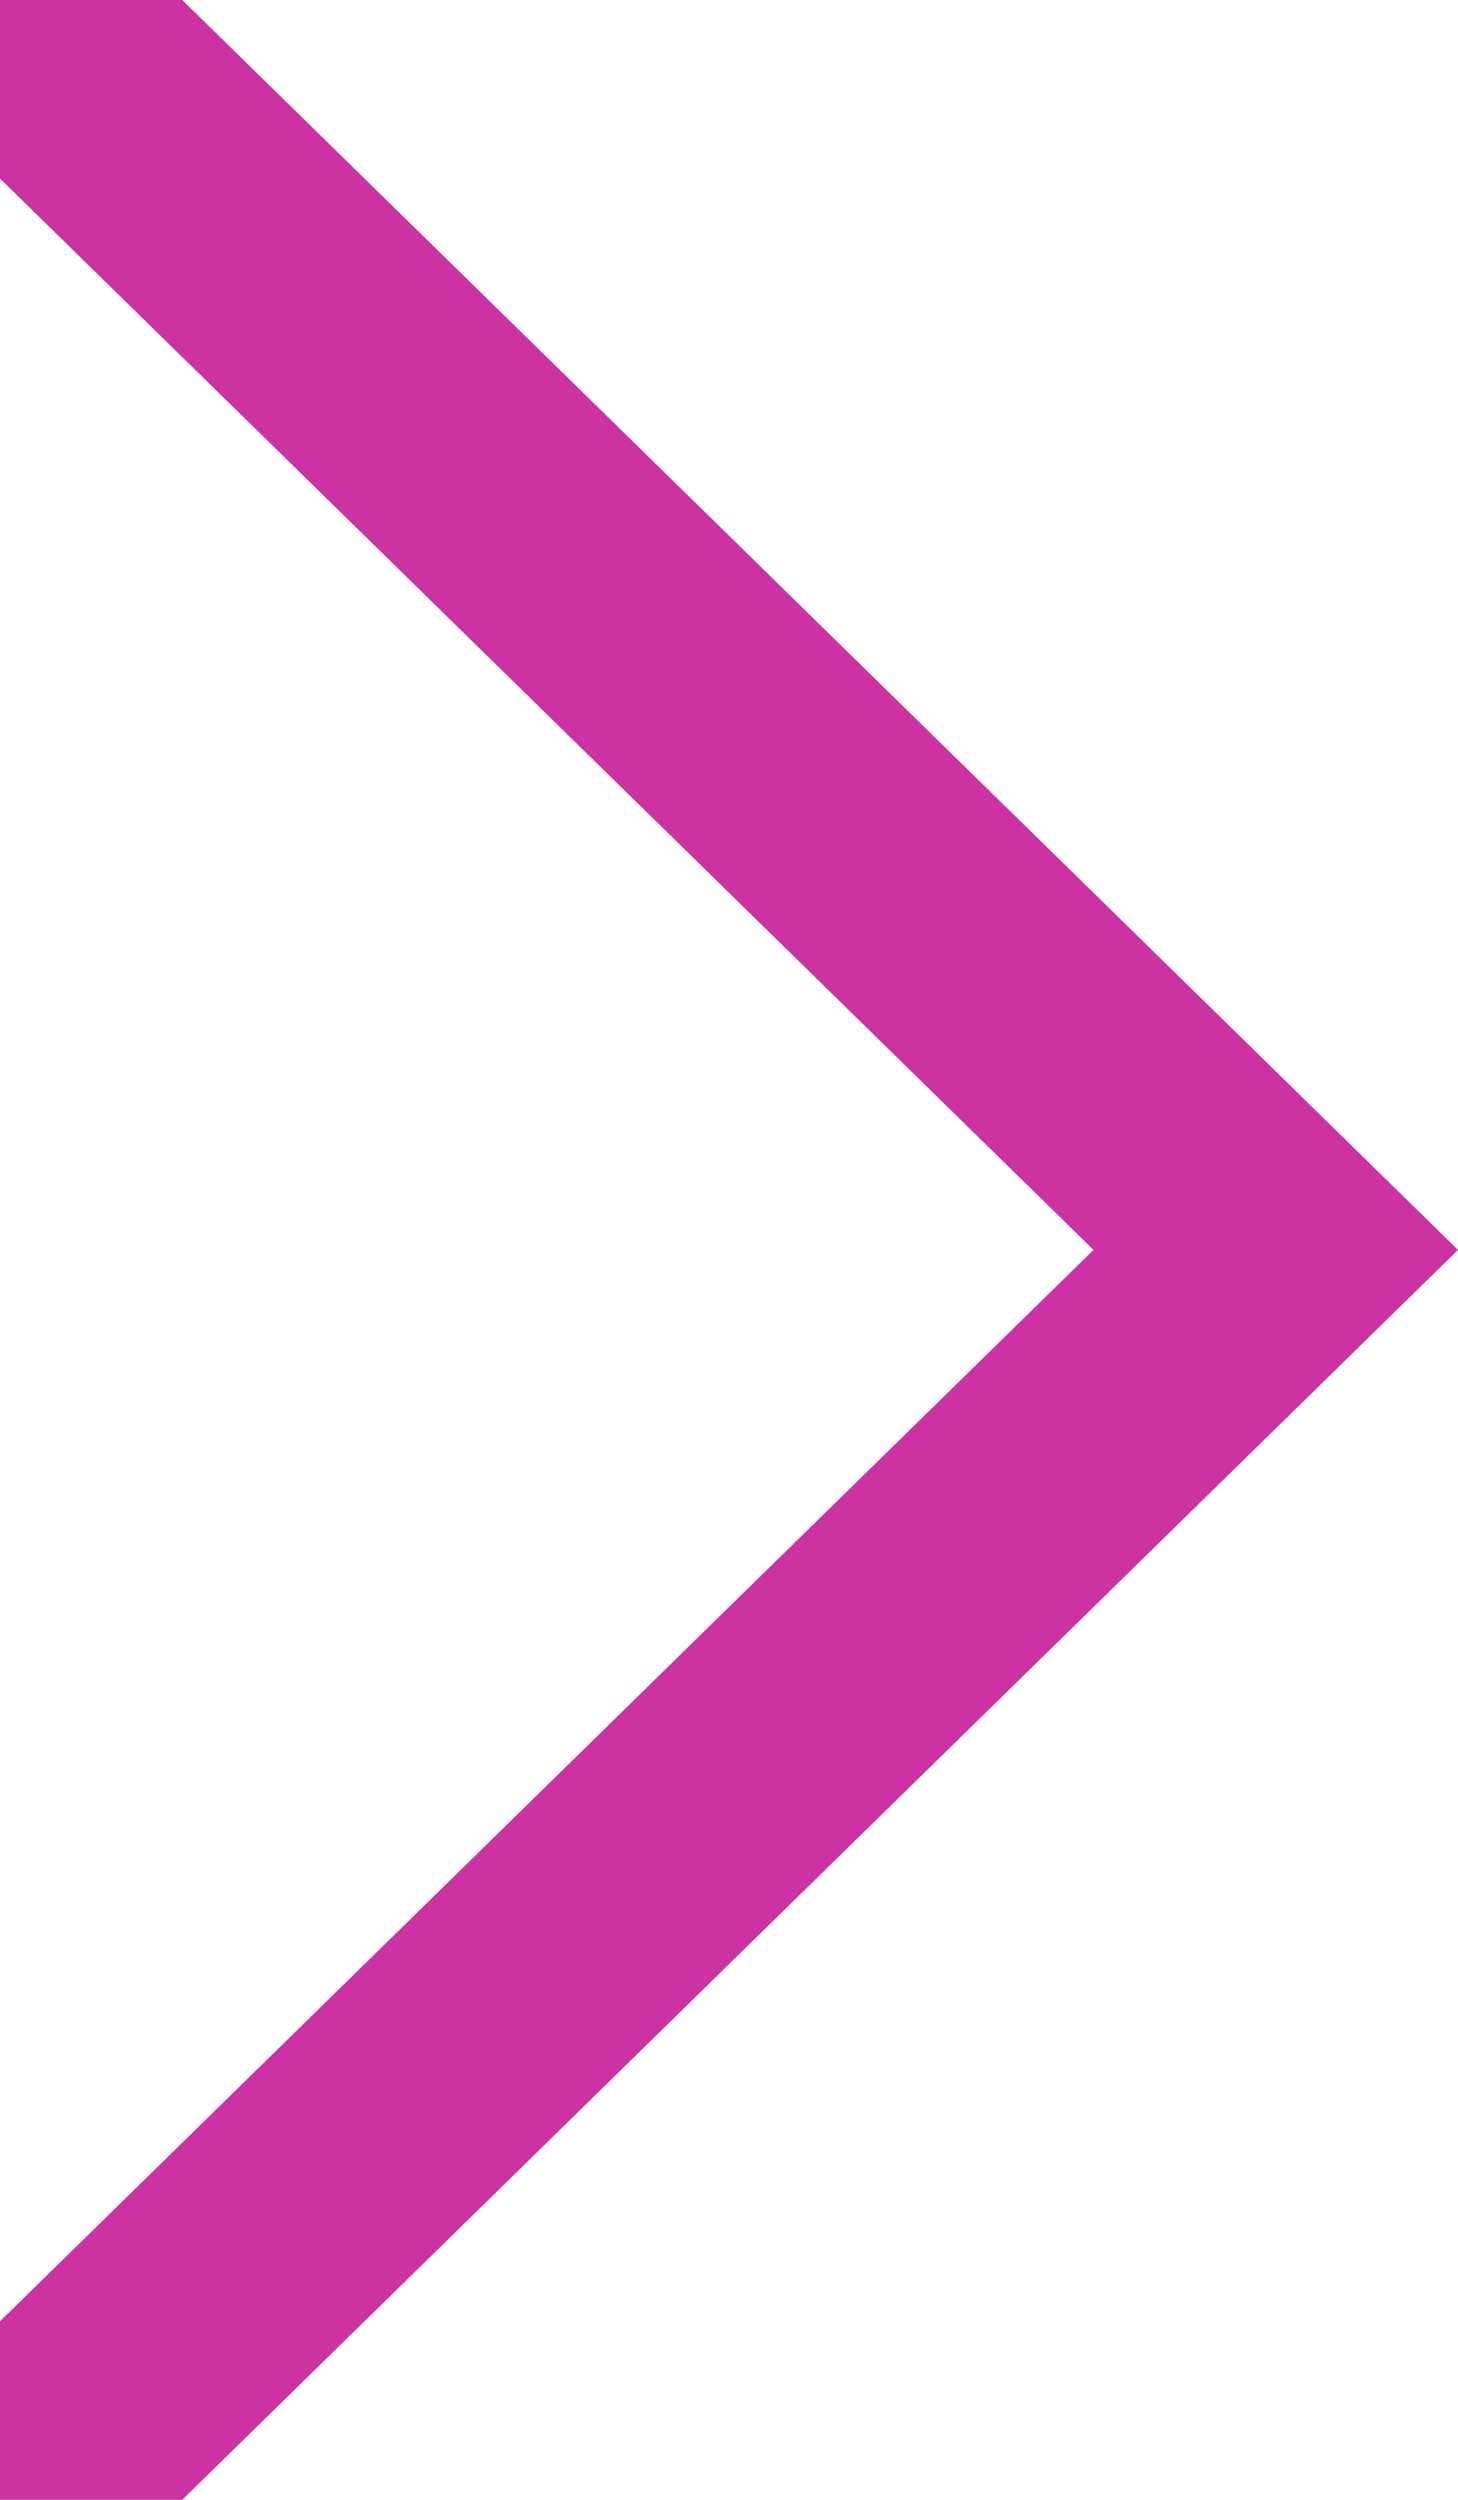 <svg width="7" height="12" viewBox="0 0 7 12" fill="none" xmlns="http://www.w3.org/2000/svg">
<path d="M7 6L0.875 12L0 12L-3.74669e-08 11.143L5.25 6L-4.8707e-07 0.857L-5.24537e-07 0L0.875 -3.82475e-08L7 6Z" fill="#CC32A1"/>
</svg>
